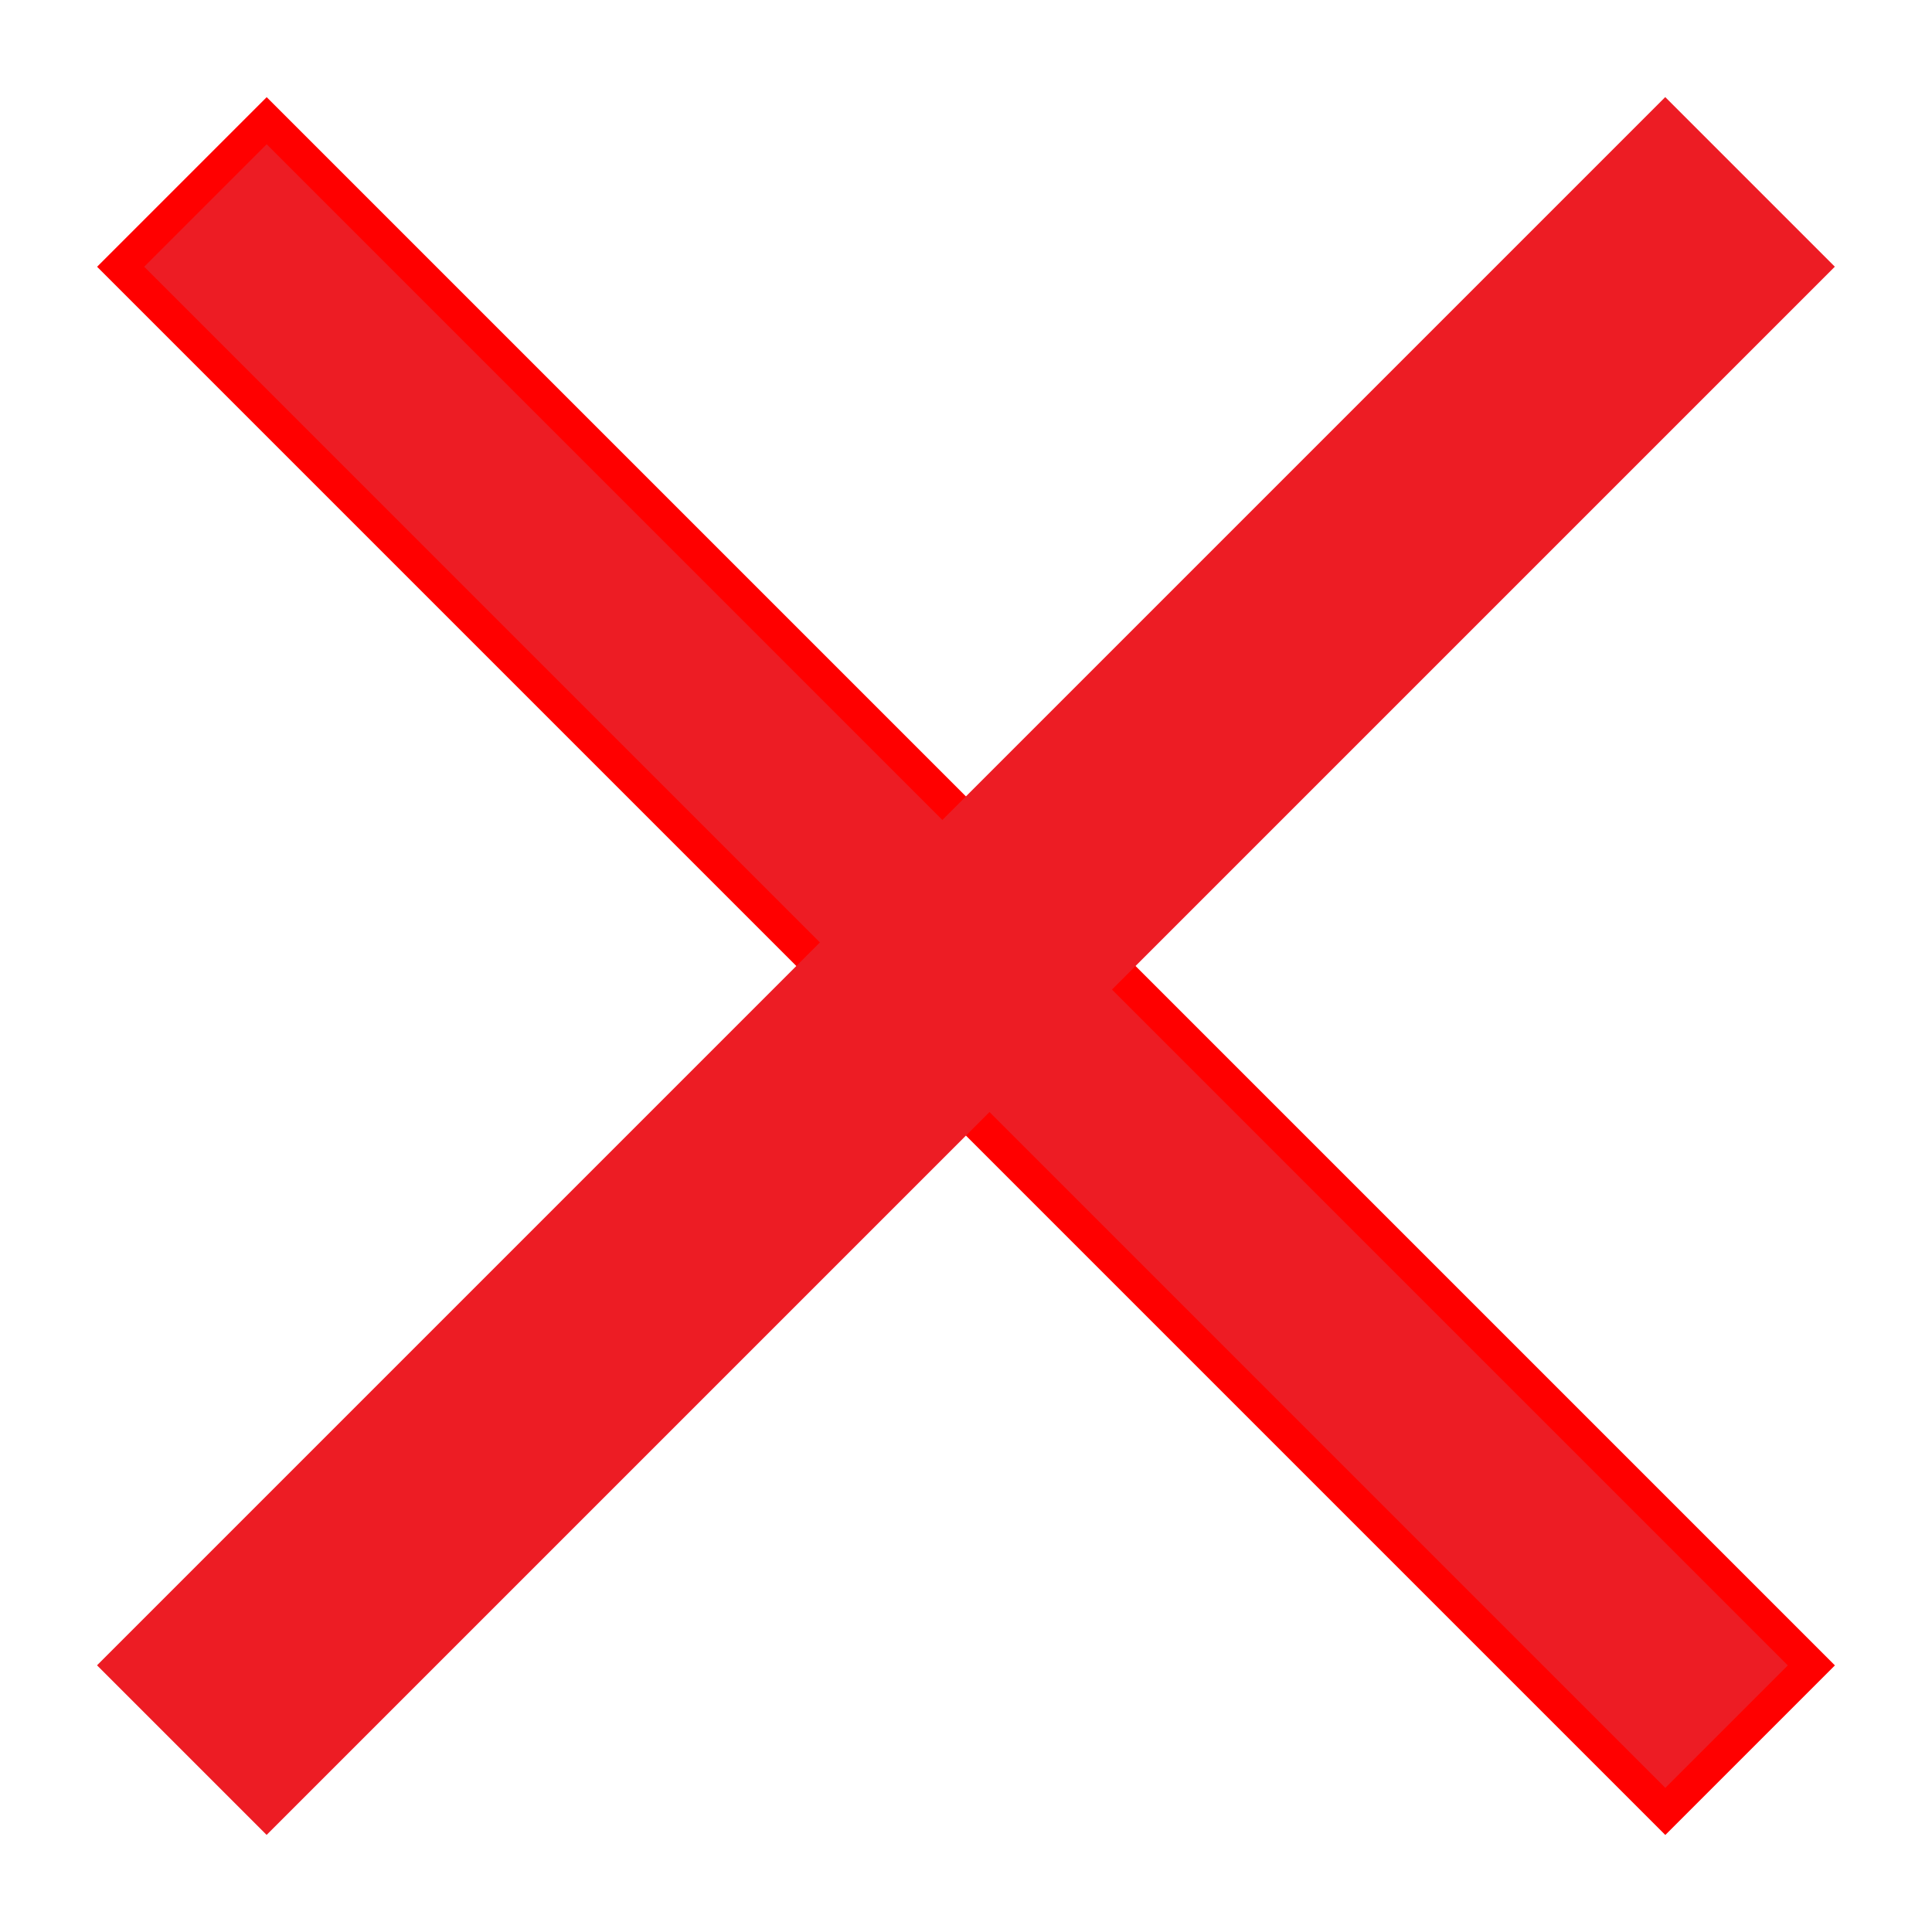 <svg id="Layer_1" data-name="Layer 1" xmlns="http://www.w3.org/2000/svg" viewBox="0 0 58 58">
    <defs>
        <style>.cls-1,.cls-2{fill:#ed1c24;stroke-miterlimit:10;}.cls-1{stroke:red;}.cls-2{stroke:#ed1c24;}</style>
    </defs>
    <title>cross</title>
    <rect class="cls-1" x="-3.79" y="25.9" width="65.58" height="6.2" transform="translate(29 -12.01) rotate(45)"/>
    <rect class="cls-2" x="-3.79" y="25.9" width="65.58" height="6.2" transform="translate(70.01 29) rotate(135)"/>
</svg>
